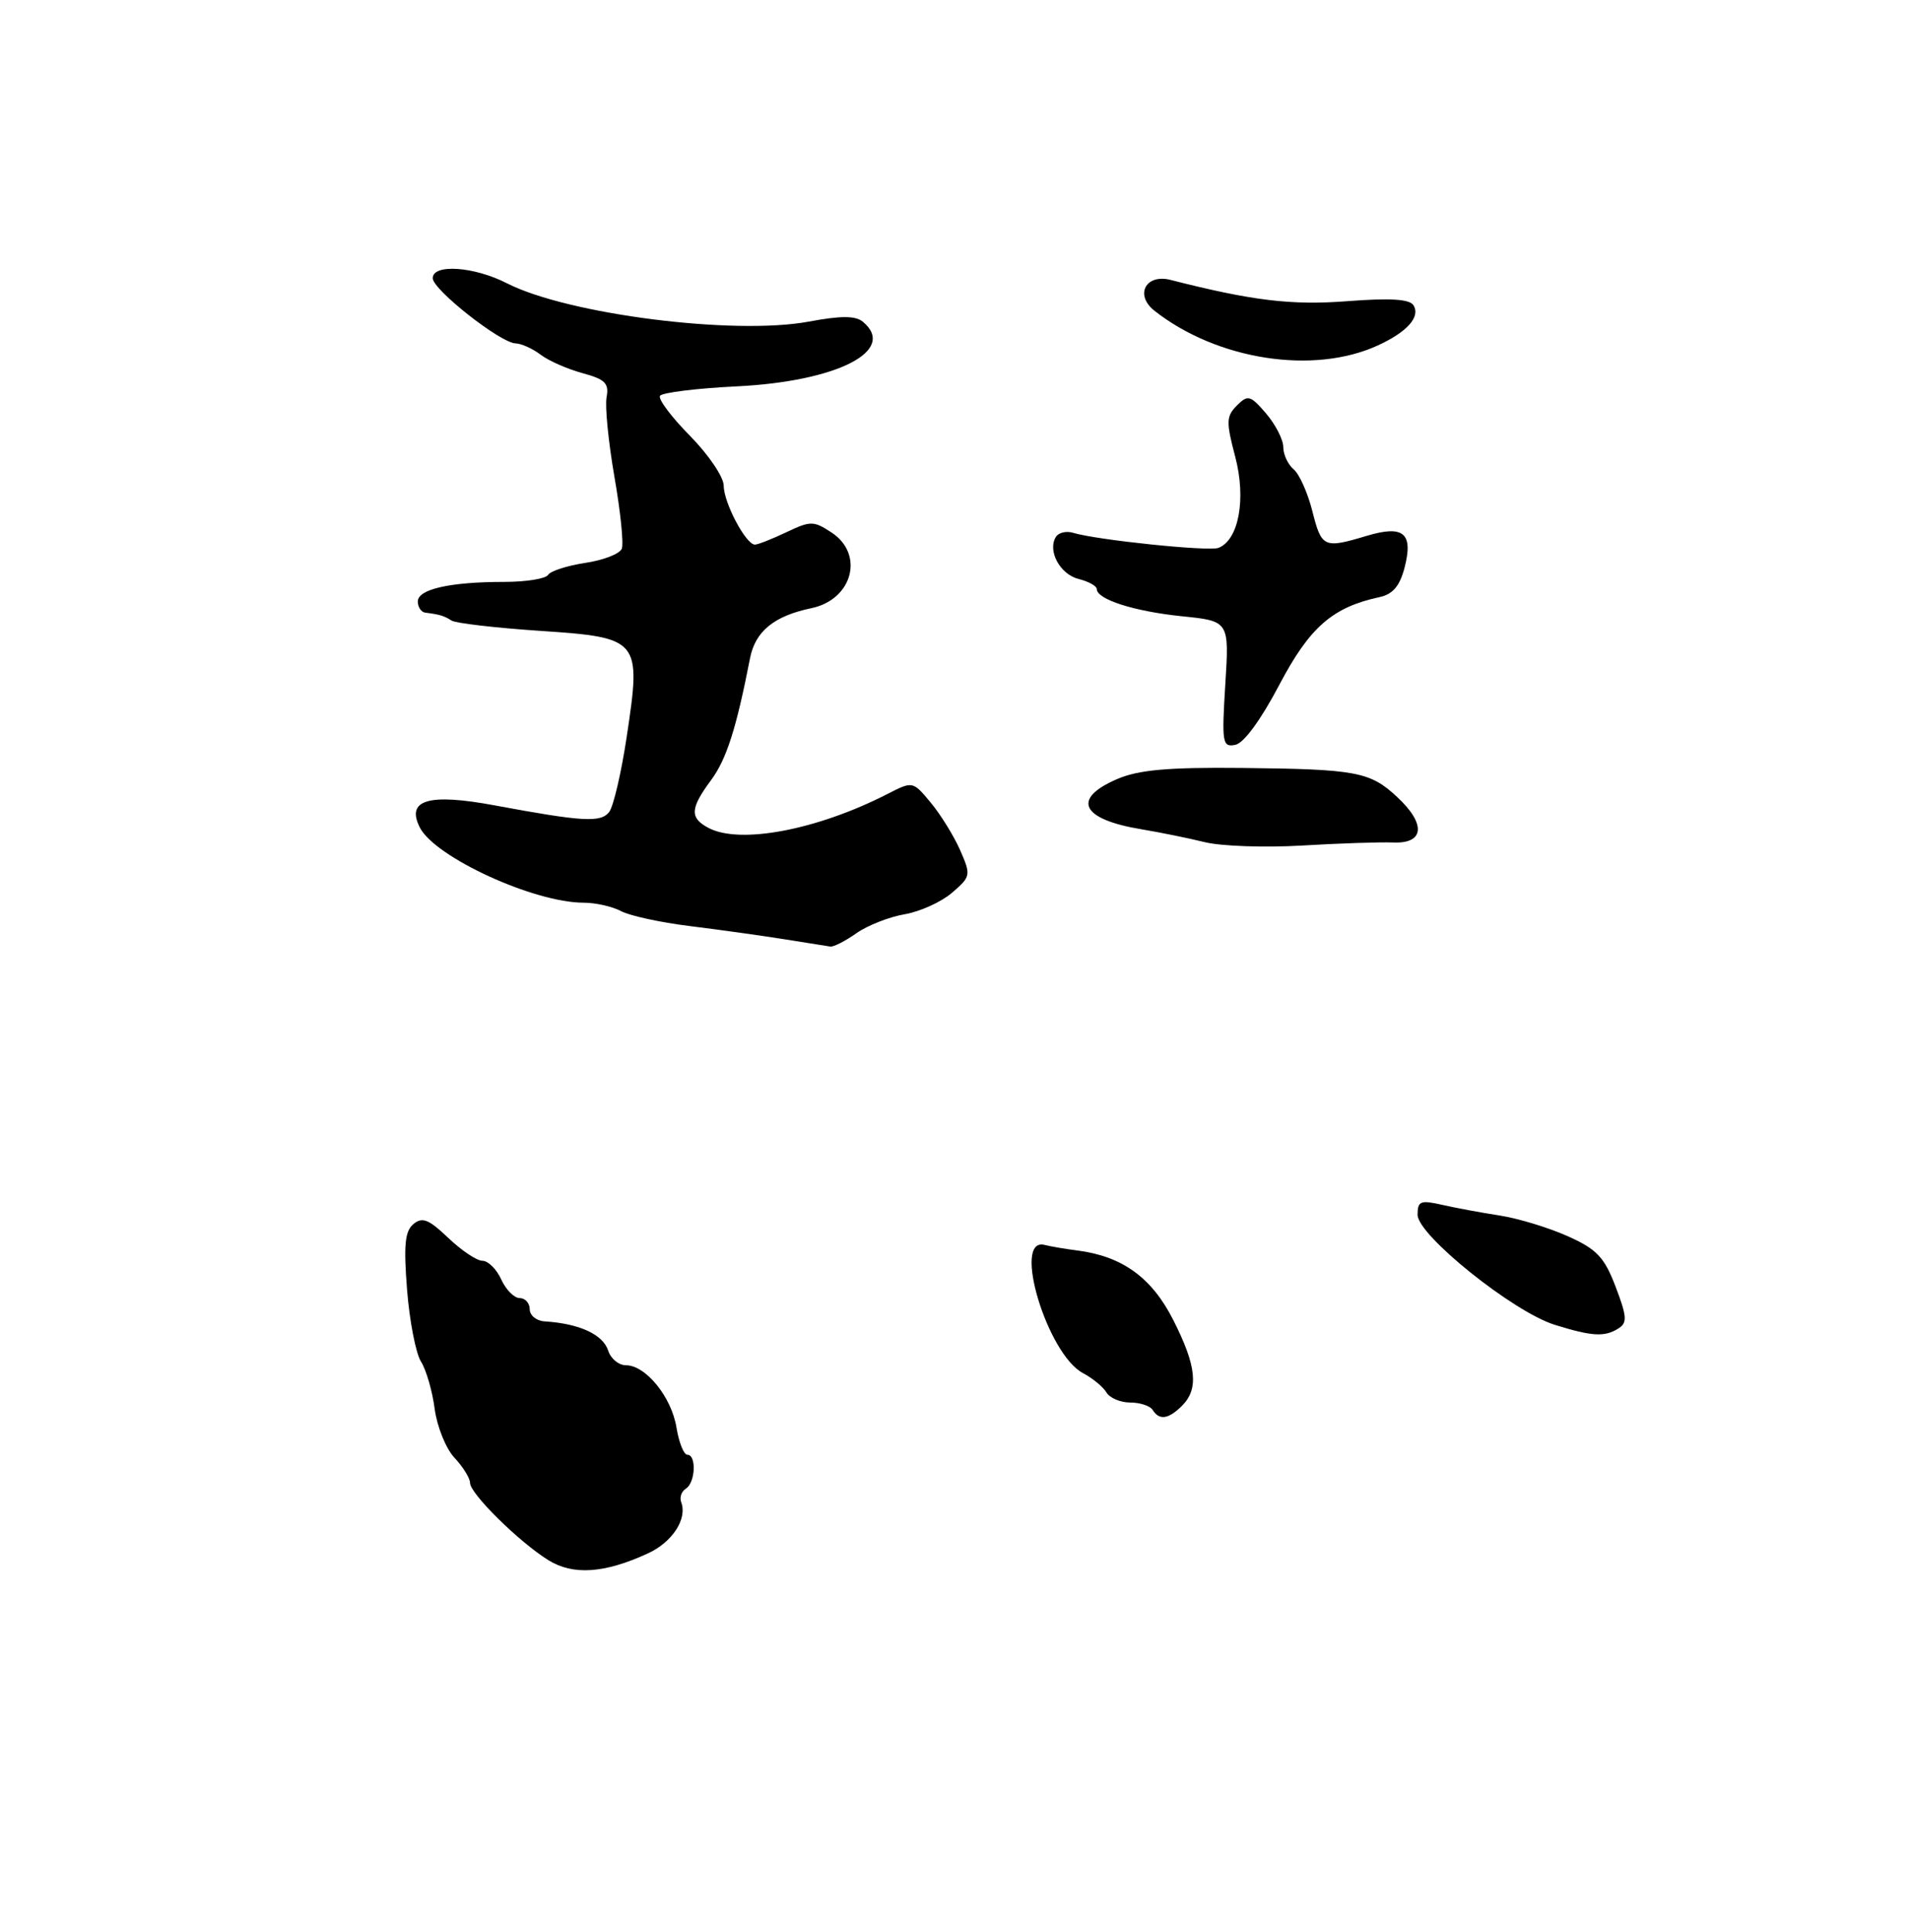 <?xml version="1.0" encoding="UTF-8" standalone="no"?>
<!DOCTYPE svg PUBLIC "-//W3C//DTD SVG 1.1//EN" "http://www.w3.org/Graphics/SVG/1.1/DTD/svg11.dtd" >
<svg xmlns="http://www.w3.org/2000/svg" xmlns:xlink="http://www.w3.org/1999/xlink" version="1.1" viewBox="0 0 256 259">
 <g >
 <path fill="currentColor"
d=" M 86.84 208.22 C 90.13 206.71 92.15 203.59 91.30 201.35 C 91.06 200.72 91.34 199.91 91.93 199.54 C 93.21 198.75 93.37 195.00 92.13 195.00 C 91.65 195.00 91.00 193.36 90.67 191.36 C 90.01 187.26 86.55 183.00 83.89 183.00 C 82.93 183.00 81.86 182.12 81.52 181.05 C 80.82 178.87 77.67 177.42 73.00 177.12 C 71.90 177.06 71.00 176.32 71.00 175.50 C 71.00 174.68 70.40 174.00 69.66 174.00 C 68.92 174.00 67.81 172.88 67.18 171.50 C 66.56 170.12 65.42 169.00 64.67 169.00 C 63.91 169.00 61.85 167.62 60.08 165.93 C 57.48 163.44 56.60 163.09 55.42 164.07 C 54.27 165.02 54.09 166.90 54.56 172.89 C 54.89 177.07 55.73 181.40 56.42 182.50 C 57.12 183.60 57.95 186.46 58.26 188.85 C 58.58 191.24 59.77 194.19 60.92 195.41 C 62.06 196.63 63.00 198.14 63.00 198.77 C 63.00 200.21 69.57 206.69 73.50 209.13 C 76.82 211.19 81.03 210.90 86.84 208.22 Z  M 158.43 188.43 C 160.69 186.17 160.38 183.10 157.25 176.93 C 154.38 171.26 150.44 168.40 144.42 167.62 C 142.82 167.42 140.82 167.08 140.00 166.87 C 135.62 165.78 140.35 181.53 145.16 184.06 C 146.44 184.74 147.86 185.90 148.30 186.65 C 148.74 187.39 150.18 188.00 151.49 188.00 C 152.81 188.00 154.16 188.45 154.50 189.00 C 155.38 190.42 156.62 190.24 158.43 188.43 Z  M 216.92 178.07 C 218.13 177.31 218.07 176.48 216.54 172.47 C 215.03 168.51 214.03 167.45 210.12 165.70 C 207.58 164.56 203.47 163.31 201.00 162.93 C 198.53 162.55 195.04 161.90 193.25 161.49 C 190.39 160.84 190.00 161.00 190.00 162.83 C 190.00 165.56 202.79 175.83 208.38 177.58 C 213.39 179.14 215.07 179.24 216.92 178.07 Z  M 114.79 125.09 C 116.28 124.04 119.19 122.90 121.25 122.55 C 123.31 122.20 126.17 120.90 127.60 119.67 C 130.12 117.50 130.16 117.32 128.69 113.96 C 127.85 112.06 126.08 109.19 124.75 107.59 C 122.34 104.69 122.34 104.69 118.92 106.44 C 109.50 111.26 99.14 113.22 94.93 110.96 C 92.43 109.62 92.50 108.37 95.29 104.59 C 97.37 101.79 98.69 97.66 100.53 88.22 C 101.24 84.61 103.76 82.56 108.76 81.52 C 114.28 80.36 115.89 74.28 111.44 71.37 C 109.05 69.80 108.64 69.80 105.40 71.34 C 103.49 72.25 101.59 73.00 101.18 73.00 C 99.97 73.00 97.00 67.38 97.00 65.10 C 97.00 63.95 94.97 60.95 92.49 58.43 C 90.00 55.91 88.19 53.50 88.46 53.06 C 88.73 52.63 93.35 52.05 98.73 51.79 C 112.22 51.13 120.31 46.99 115.65 43.13 C 114.67 42.31 112.73 42.30 108.40 43.11 C 98.40 44.97 76.11 42.14 67.94 37.97 C 63.52 35.71 58.00 35.34 58.00 37.29 C 58.00 38.83 67.10 45.99 69.11 46.03 C 69.87 46.05 71.39 46.73 72.47 47.55 C 73.55 48.37 76.08 49.48 78.08 50.02 C 81.11 50.84 81.65 51.38 81.30 53.25 C 81.07 54.49 81.55 59.28 82.35 63.90 C 83.16 68.52 83.61 72.86 83.34 73.55 C 83.08 74.23 80.88 75.09 78.46 75.45 C 76.03 75.82 73.78 76.54 73.46 77.06 C 73.14 77.58 70.49 78.00 67.57 78.00 C 60.31 78.00 56.00 78.98 56.00 80.62 C 56.00 81.38 56.45 82.06 57.00 82.12 C 58.95 82.37 59.51 82.54 60.52 83.18 C 61.08 83.54 66.41 84.16 72.36 84.56 C 85.79 85.46 85.97 85.69 84.00 98.75 C 83.28 103.56 82.22 108.10 81.65 108.84 C 80.52 110.29 78.11 110.15 66.33 107.96 C 57.44 106.30 54.39 107.20 56.27 110.92 C 58.29 114.90 71.57 121.00 78.22 121.00 C 79.82 121.00 82.08 121.51 83.24 122.13 C 84.40 122.75 88.54 123.65 92.43 124.13 C 96.32 124.61 101.97 125.40 105.00 125.88 C 108.03 126.36 110.86 126.81 111.29 126.88 C 111.73 126.94 113.30 126.14 114.79 125.09 Z  M 186.75 112.93 C 190.93 113.10 191.15 110.44 187.25 106.82 C 183.62 103.44 181.78 103.10 166.47 102.94 C 156.55 102.84 152.62 103.19 149.75 104.42 C 143.57 107.07 144.90 109.83 153.00 111.16 C 155.47 111.57 159.30 112.35 161.50 112.89 C 163.70 113.43 169.55 113.63 174.50 113.34 C 179.45 113.04 184.96 112.86 186.75 112.93 Z  M 171.46 91.81 C 175.54 84.06 178.59 81.39 184.94 80.03 C 186.68 79.65 187.62 78.53 188.25 76.11 C 189.46 71.46 188.13 70.34 183.17 71.83 C 177.44 73.55 177.13 73.41 175.90 68.53 C 175.28 66.07 174.15 63.54 173.39 62.91 C 172.63 62.27 172.00 60.94 172.00 59.93 C 172.00 58.93 170.96 56.91 169.70 55.43 C 167.58 52.97 167.26 52.88 165.78 54.36 C 164.35 55.80 164.32 56.54 165.56 61.23 C 167.05 66.87 166.03 72.39 163.31 73.44 C 162.00 73.94 147.04 72.39 143.83 71.42 C 142.92 71.14 141.88 71.39 141.52 71.97 C 140.37 73.83 142.07 76.98 144.57 77.61 C 145.90 77.94 147.00 78.55 147.00 78.95 C 147.00 80.34 151.99 81.94 158.36 82.60 C 164.76 83.25 164.76 83.25 164.23 91.73 C 163.74 99.60 163.84 100.18 165.57 99.84 C 166.70 99.63 169.00 96.49 171.46 91.81 Z  M 184.70 46.29 C 188.63 44.48 190.41 42.47 189.45 40.92 C 188.94 40.09 186.33 39.93 180.61 40.37 C 173.12 40.95 167.83 40.31 156.89 37.52 C 153.55 36.67 152.06 39.54 154.73 41.65 C 163.12 48.26 176.08 50.27 184.70 46.29 Z "/>
</g>
</svg>